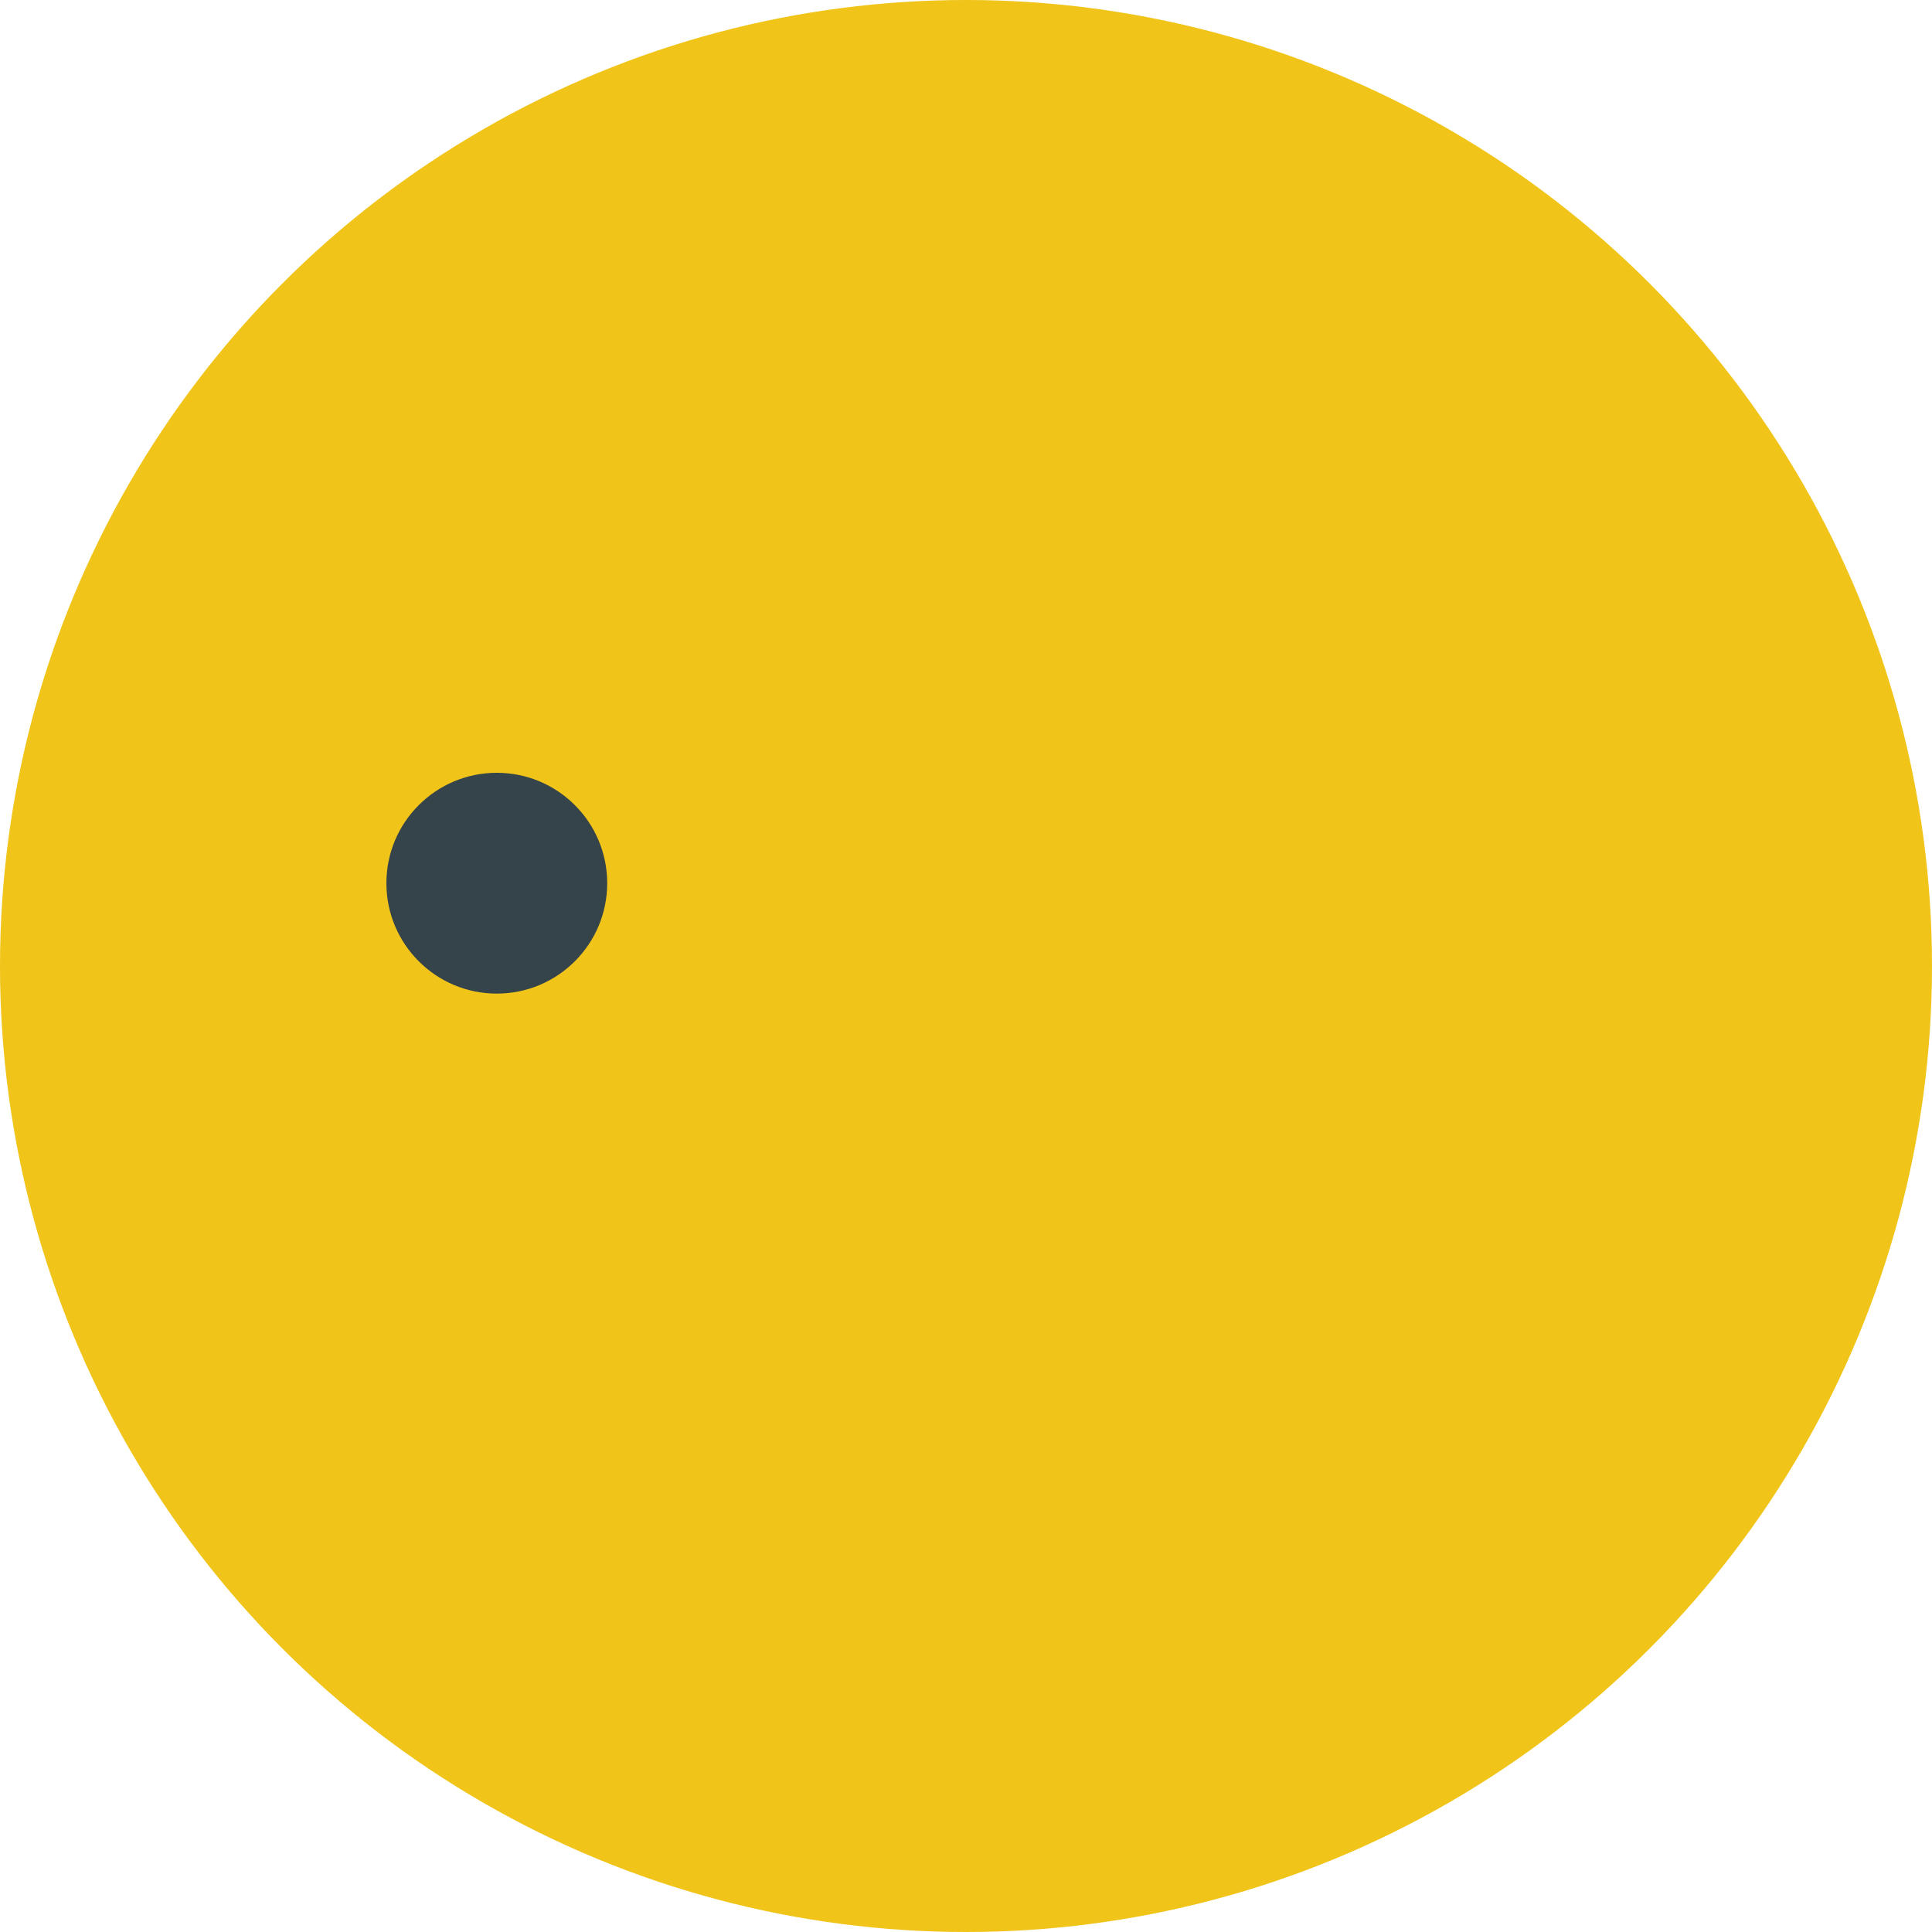 <svg id="Capa_1" data-name="Capa 1" xmlns="http://www.w3.org/2000/svg" viewBox="0 0 35 35"><defs><style>.cls-1{fill:#f0c419;}.cls-2{fill:#35434a;}</style></defs><title>pacman-up</title><circle class="cls-1" cx="17.5" cy="17.5" r="17.5"/><circle class="cls-2" cx="9" cy="16" r="2"/></svg>